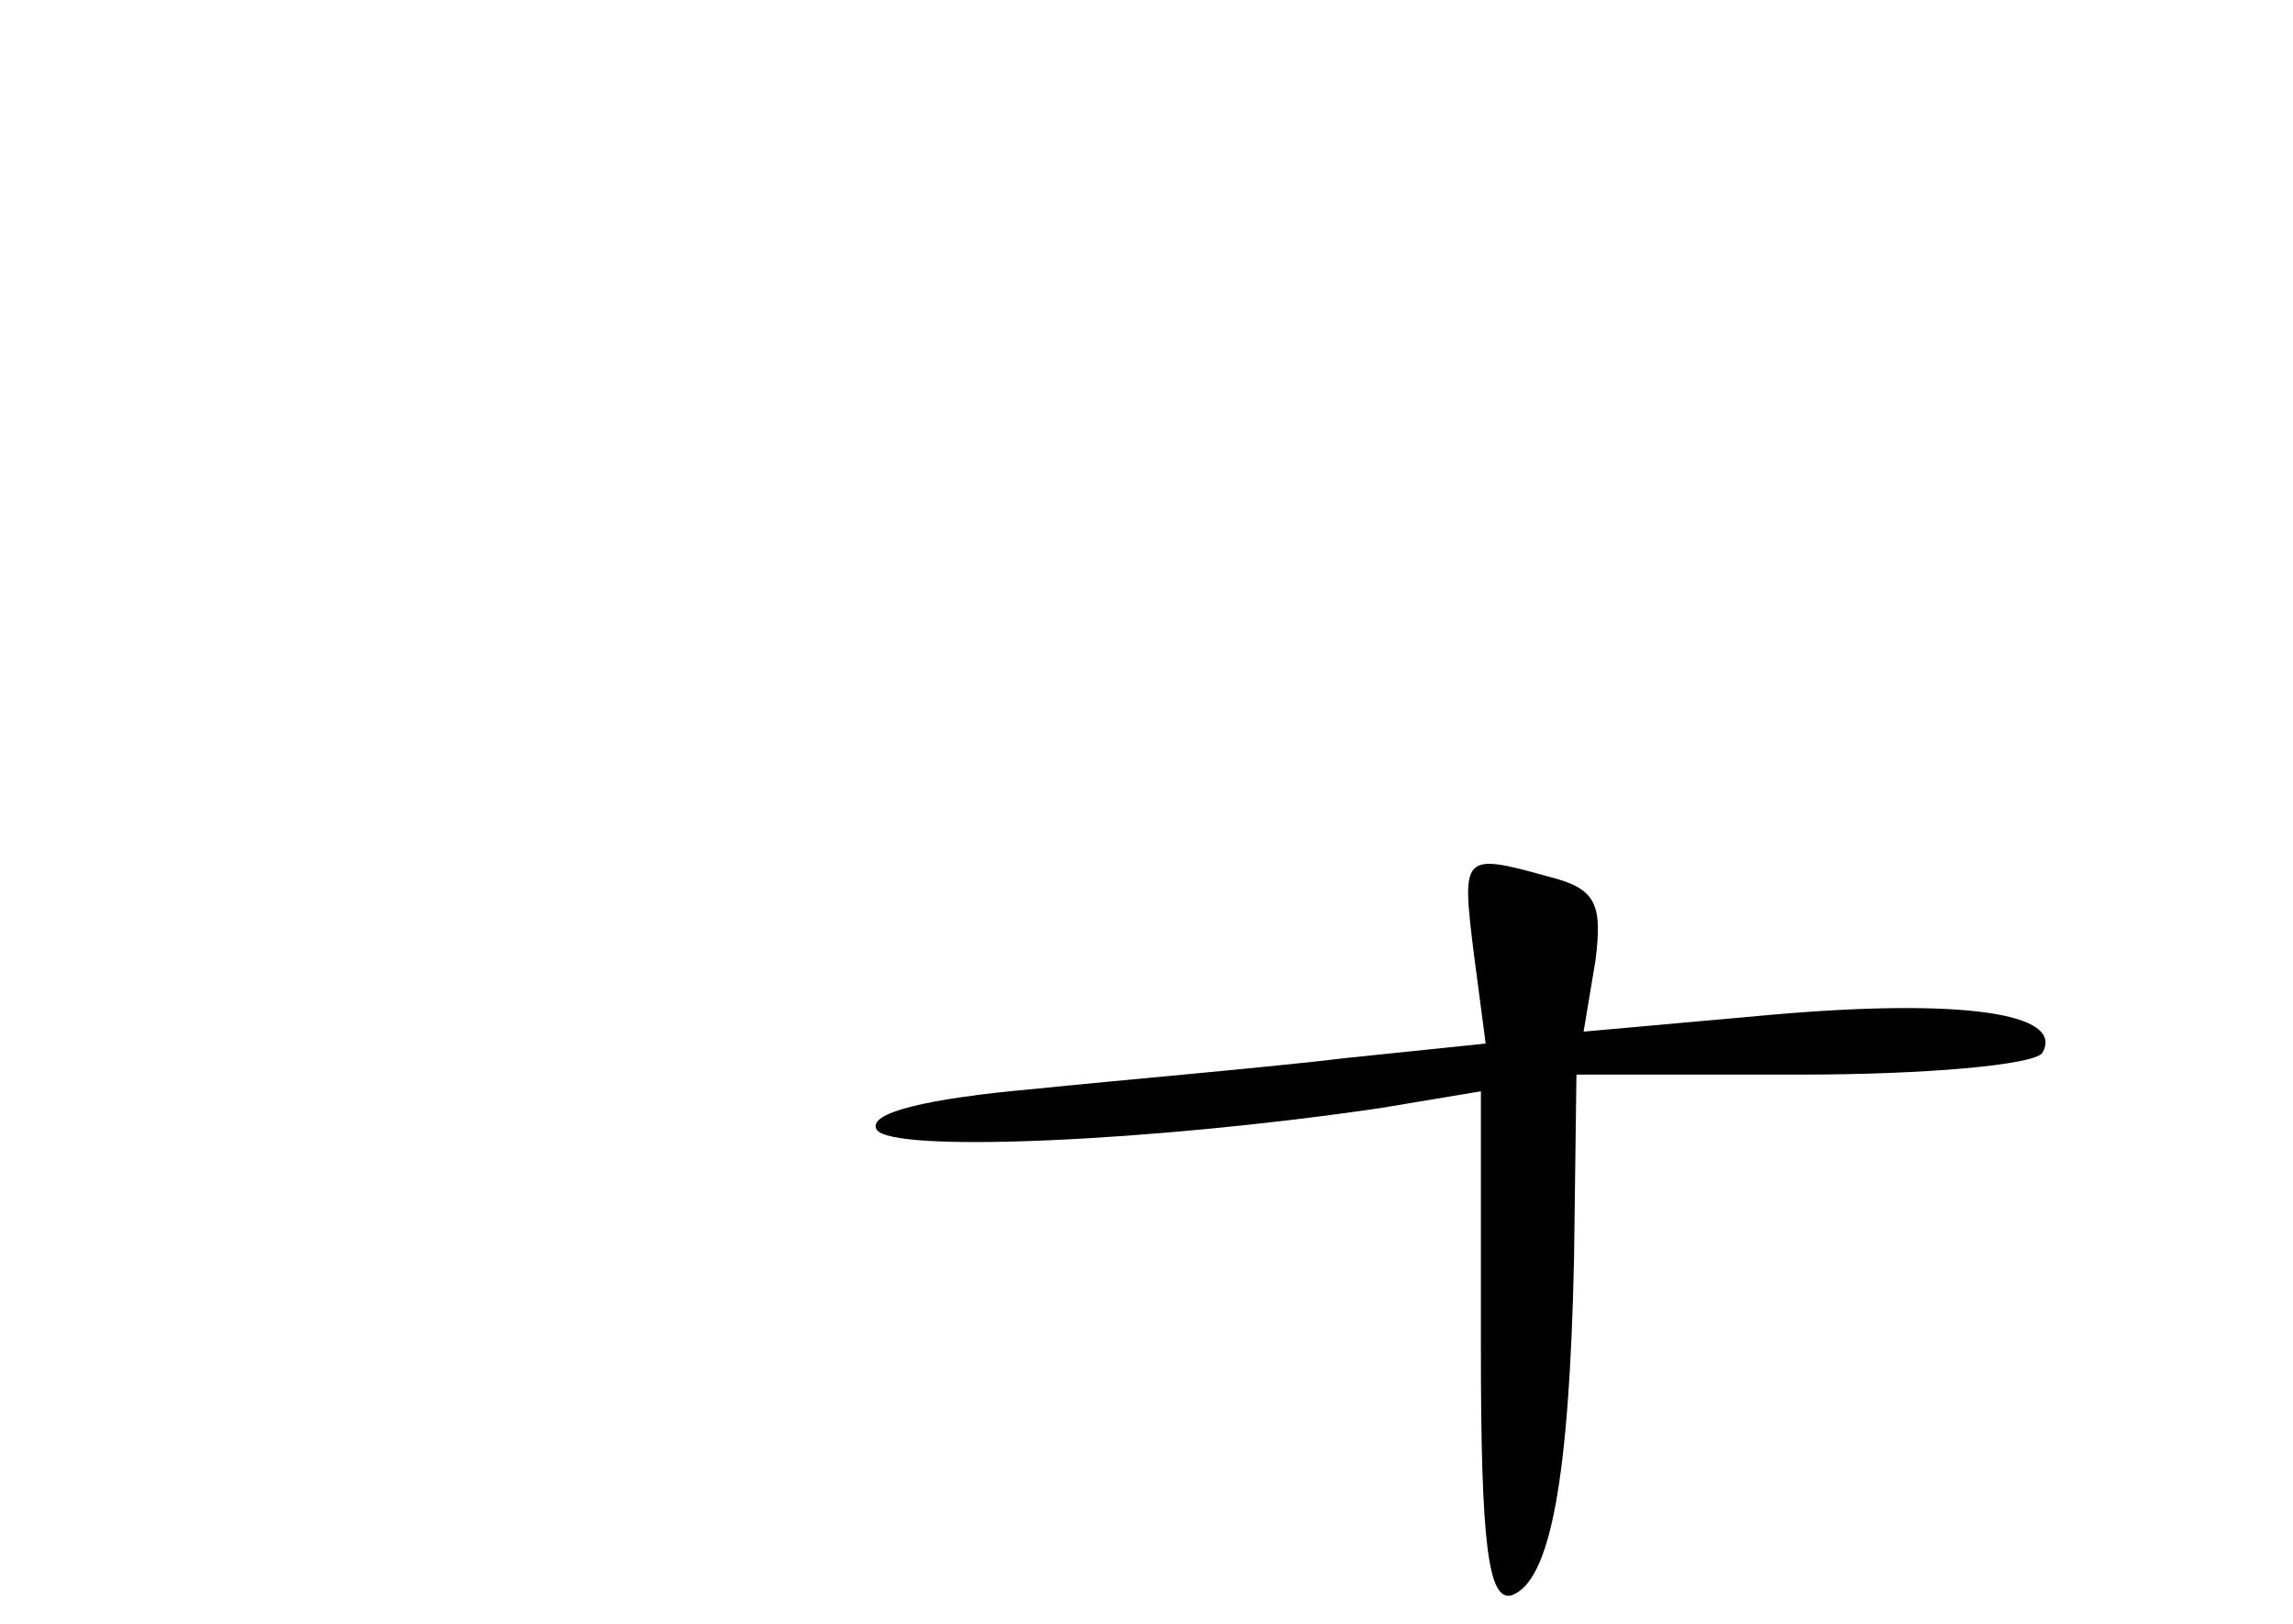 <?xml version="1.0" standalone="no"?>
<!DOCTYPE svg PUBLIC "-//W3C//DTD SVG 20010904//EN"
 "http://www.w3.org/TR/2001/REC-SVG-20010904/DTD/svg10.dtd">
<svg version="1.0" xmlns="http://www.w3.org/2000/svg"
 width="96pt" height="68pt" viewBox="0 0 96 68"
 preserveAspectRatio="xMidYMid meet">
<g transform="translate(0,68) scale(0.1,-0.1)"
fill="#000000" stroke="none">
<path d="M617 281 l5 -38 -58 -6 c-33 -4 -92 -9 -131 -13 -45 -4 -70 -10 -66
-17 6 -10 116 -5 211 9 l42 7 0 -108 c0 -81 3 -106 13 -103 16 6 24 48 26 141
l1 77 94 0 c52 0 97 4 101 9 10 17 -35 23 -114 16 l-78 -7 5 30 c3 24 0 30
-20 35 -36 10 -36 9 -31 -32z"/>
</g>
</svg>
